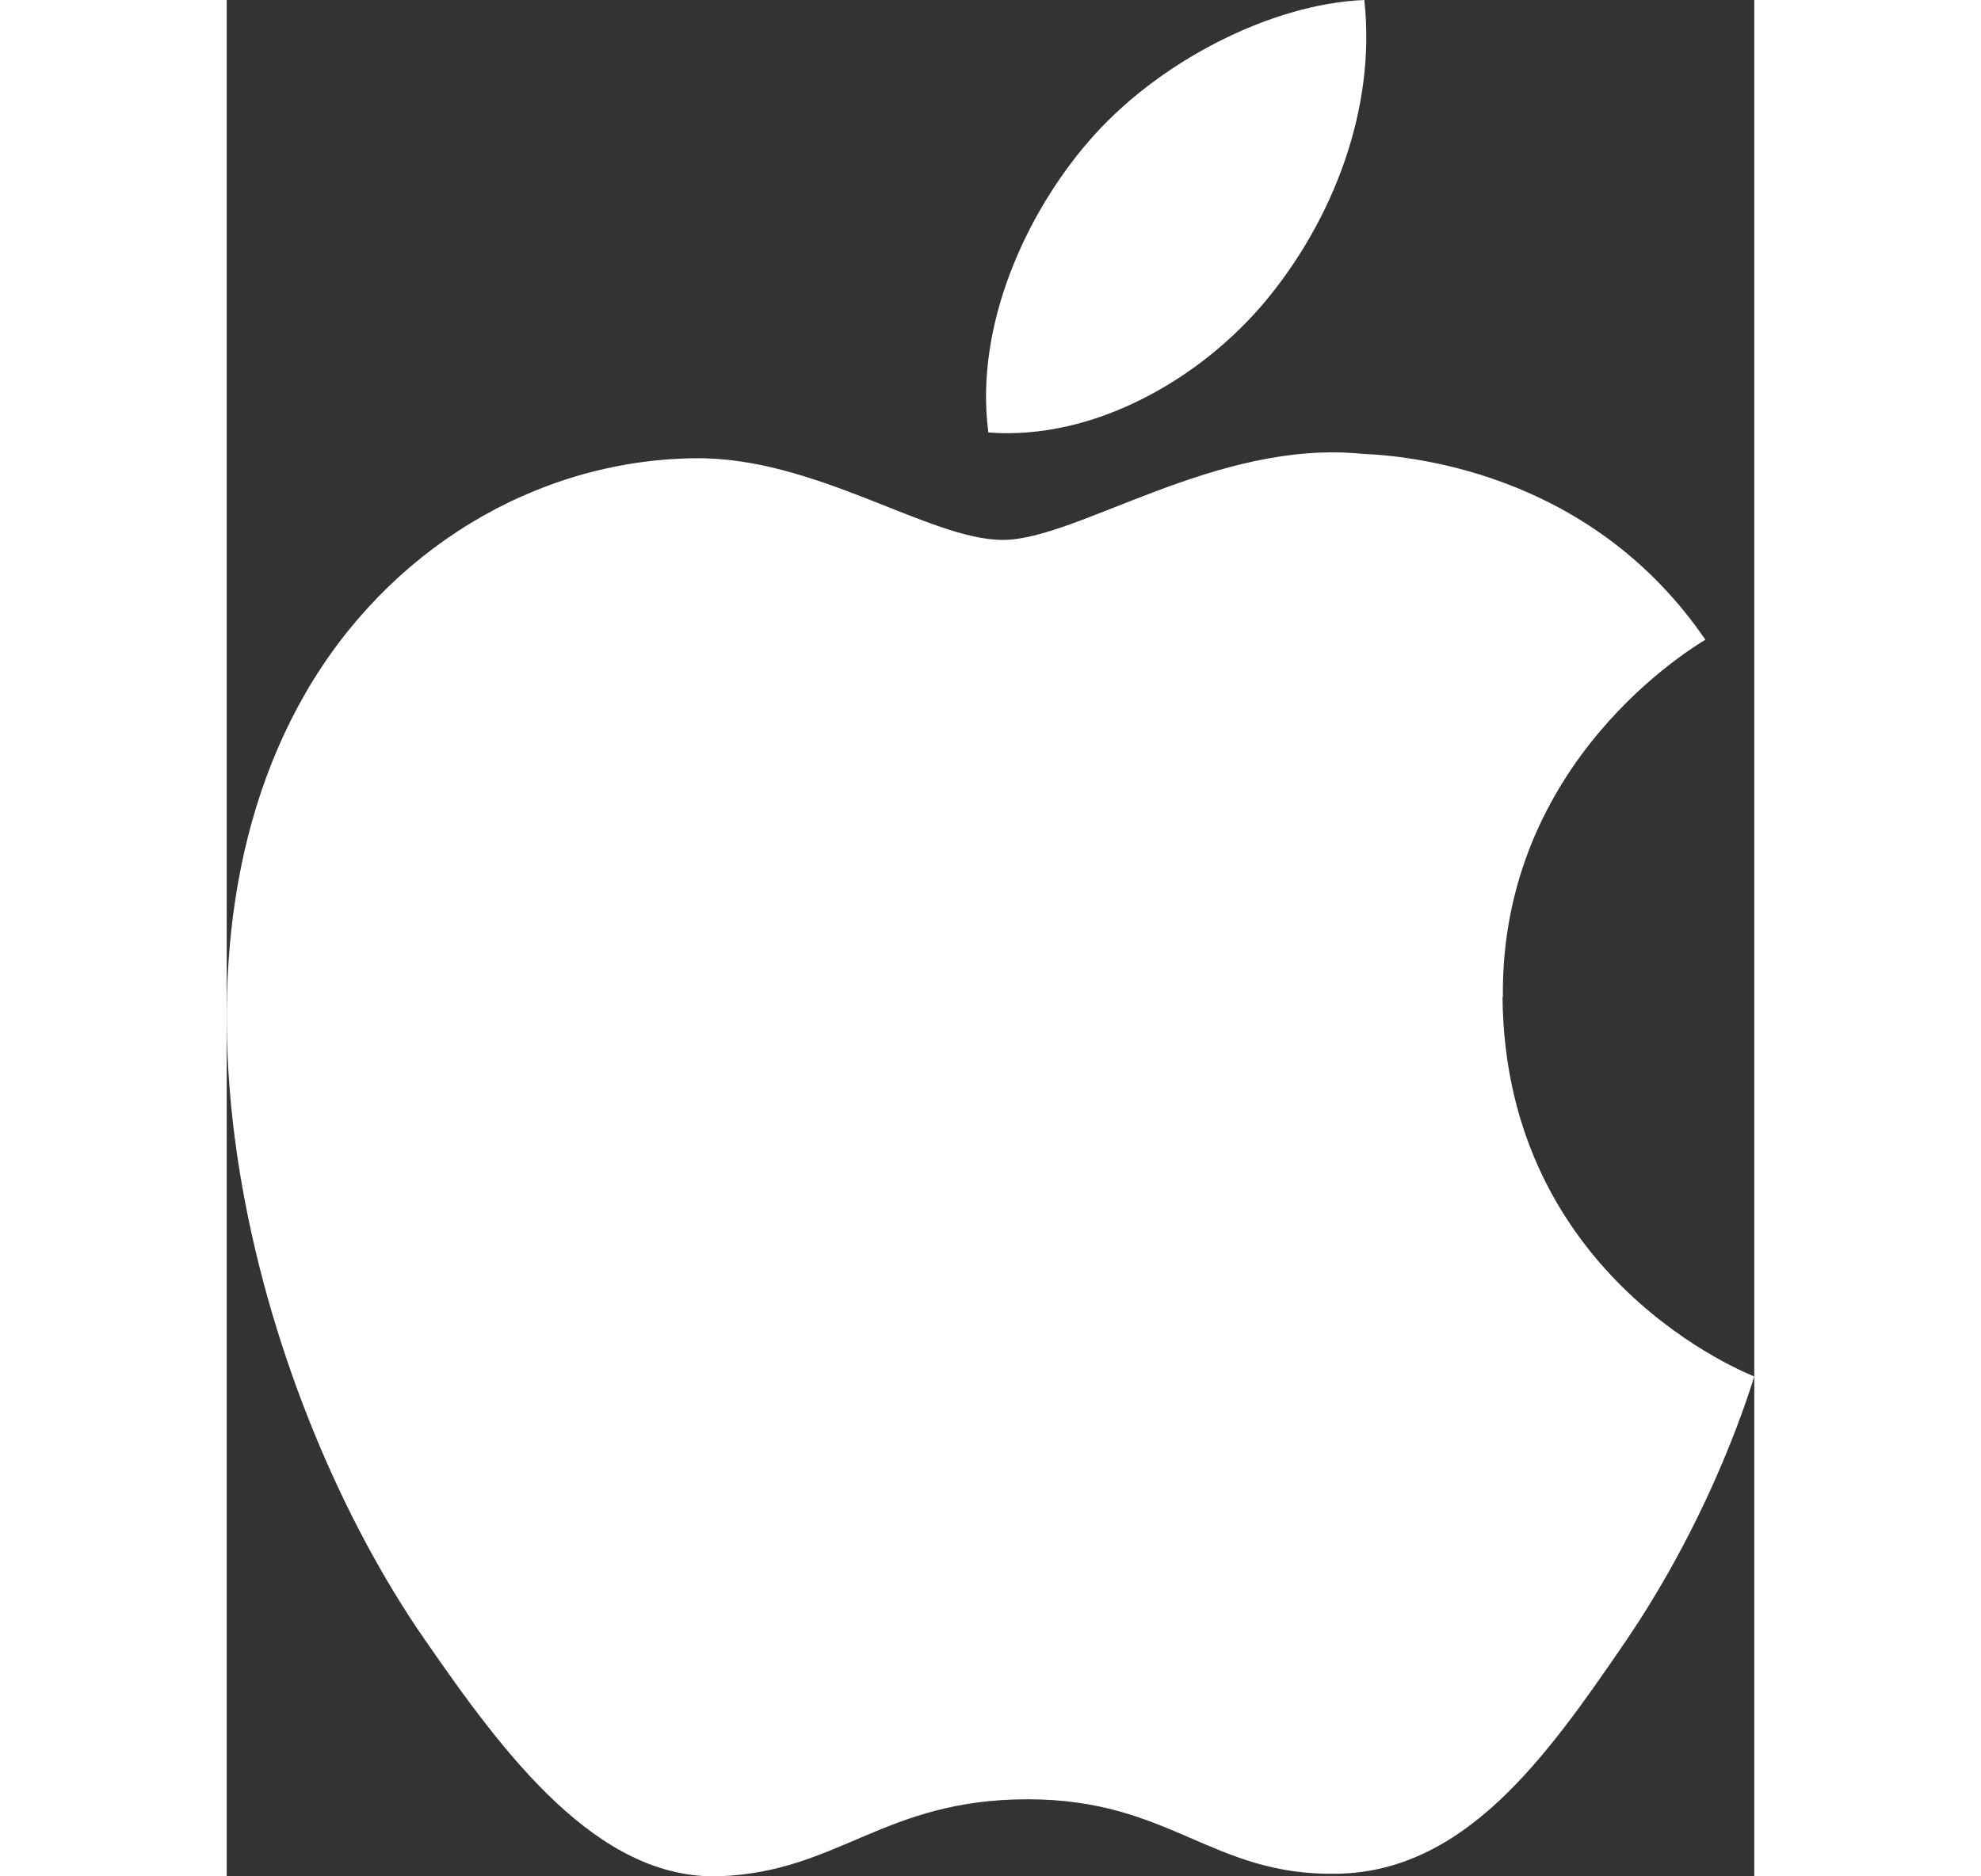 <svg width="19" height="18" viewBox="0 0 1343 1650" fill="none" xmlns="http://www.w3.org/2000/svg">
<rect x="0" y="0" width="1343" height="1650" fill="#333333" stroke="none"/>
<path fill-rule="evenodd" clip-rule="evenodd" d="M1121.97 876.62C1119.9 667.741 1292.29 567.505 1299.99 562.542C1203.1 420.772 1052.14 401.285 998.349 399.094C869.888 386.122 747.726 474.788 682.461 474.788C617.376 474.788 516.799 401.041 410.286 402.992C270.286 405.062 141.214 484.44 69.042 609.861C-76.409 862.279 31.838 1236.4 173.606 1441.08C242.859 1541.32 325.446 1653.92 433.907 1649.9C538.319 1645.79 577.832 1582.24 704.133 1582.24C830.403 1582.24 865.867 1649.9 976.4 1647.73C1088.79 1645.66 1159.99 1545.55 1228.78 1444.98C1308.39 1328.66 1341.02 1216.18 1343 1210.4C1340.5 1209.27 1123.85 1126.27 1121.66 876.71L1121.97 876.62H1121.97ZM914.362 263.473C971.895 193.654 1010.77 96.735 1000.15 0C917.254 3.38 816.736 55.264 757.226 124.992C703.801 186.894 657.133 285.548 669.615 380.303C762.187 387.522 856.705 333.261 914.269 263.594L914.362 263.473V263.473Z" fill="white"/>
</svg>
